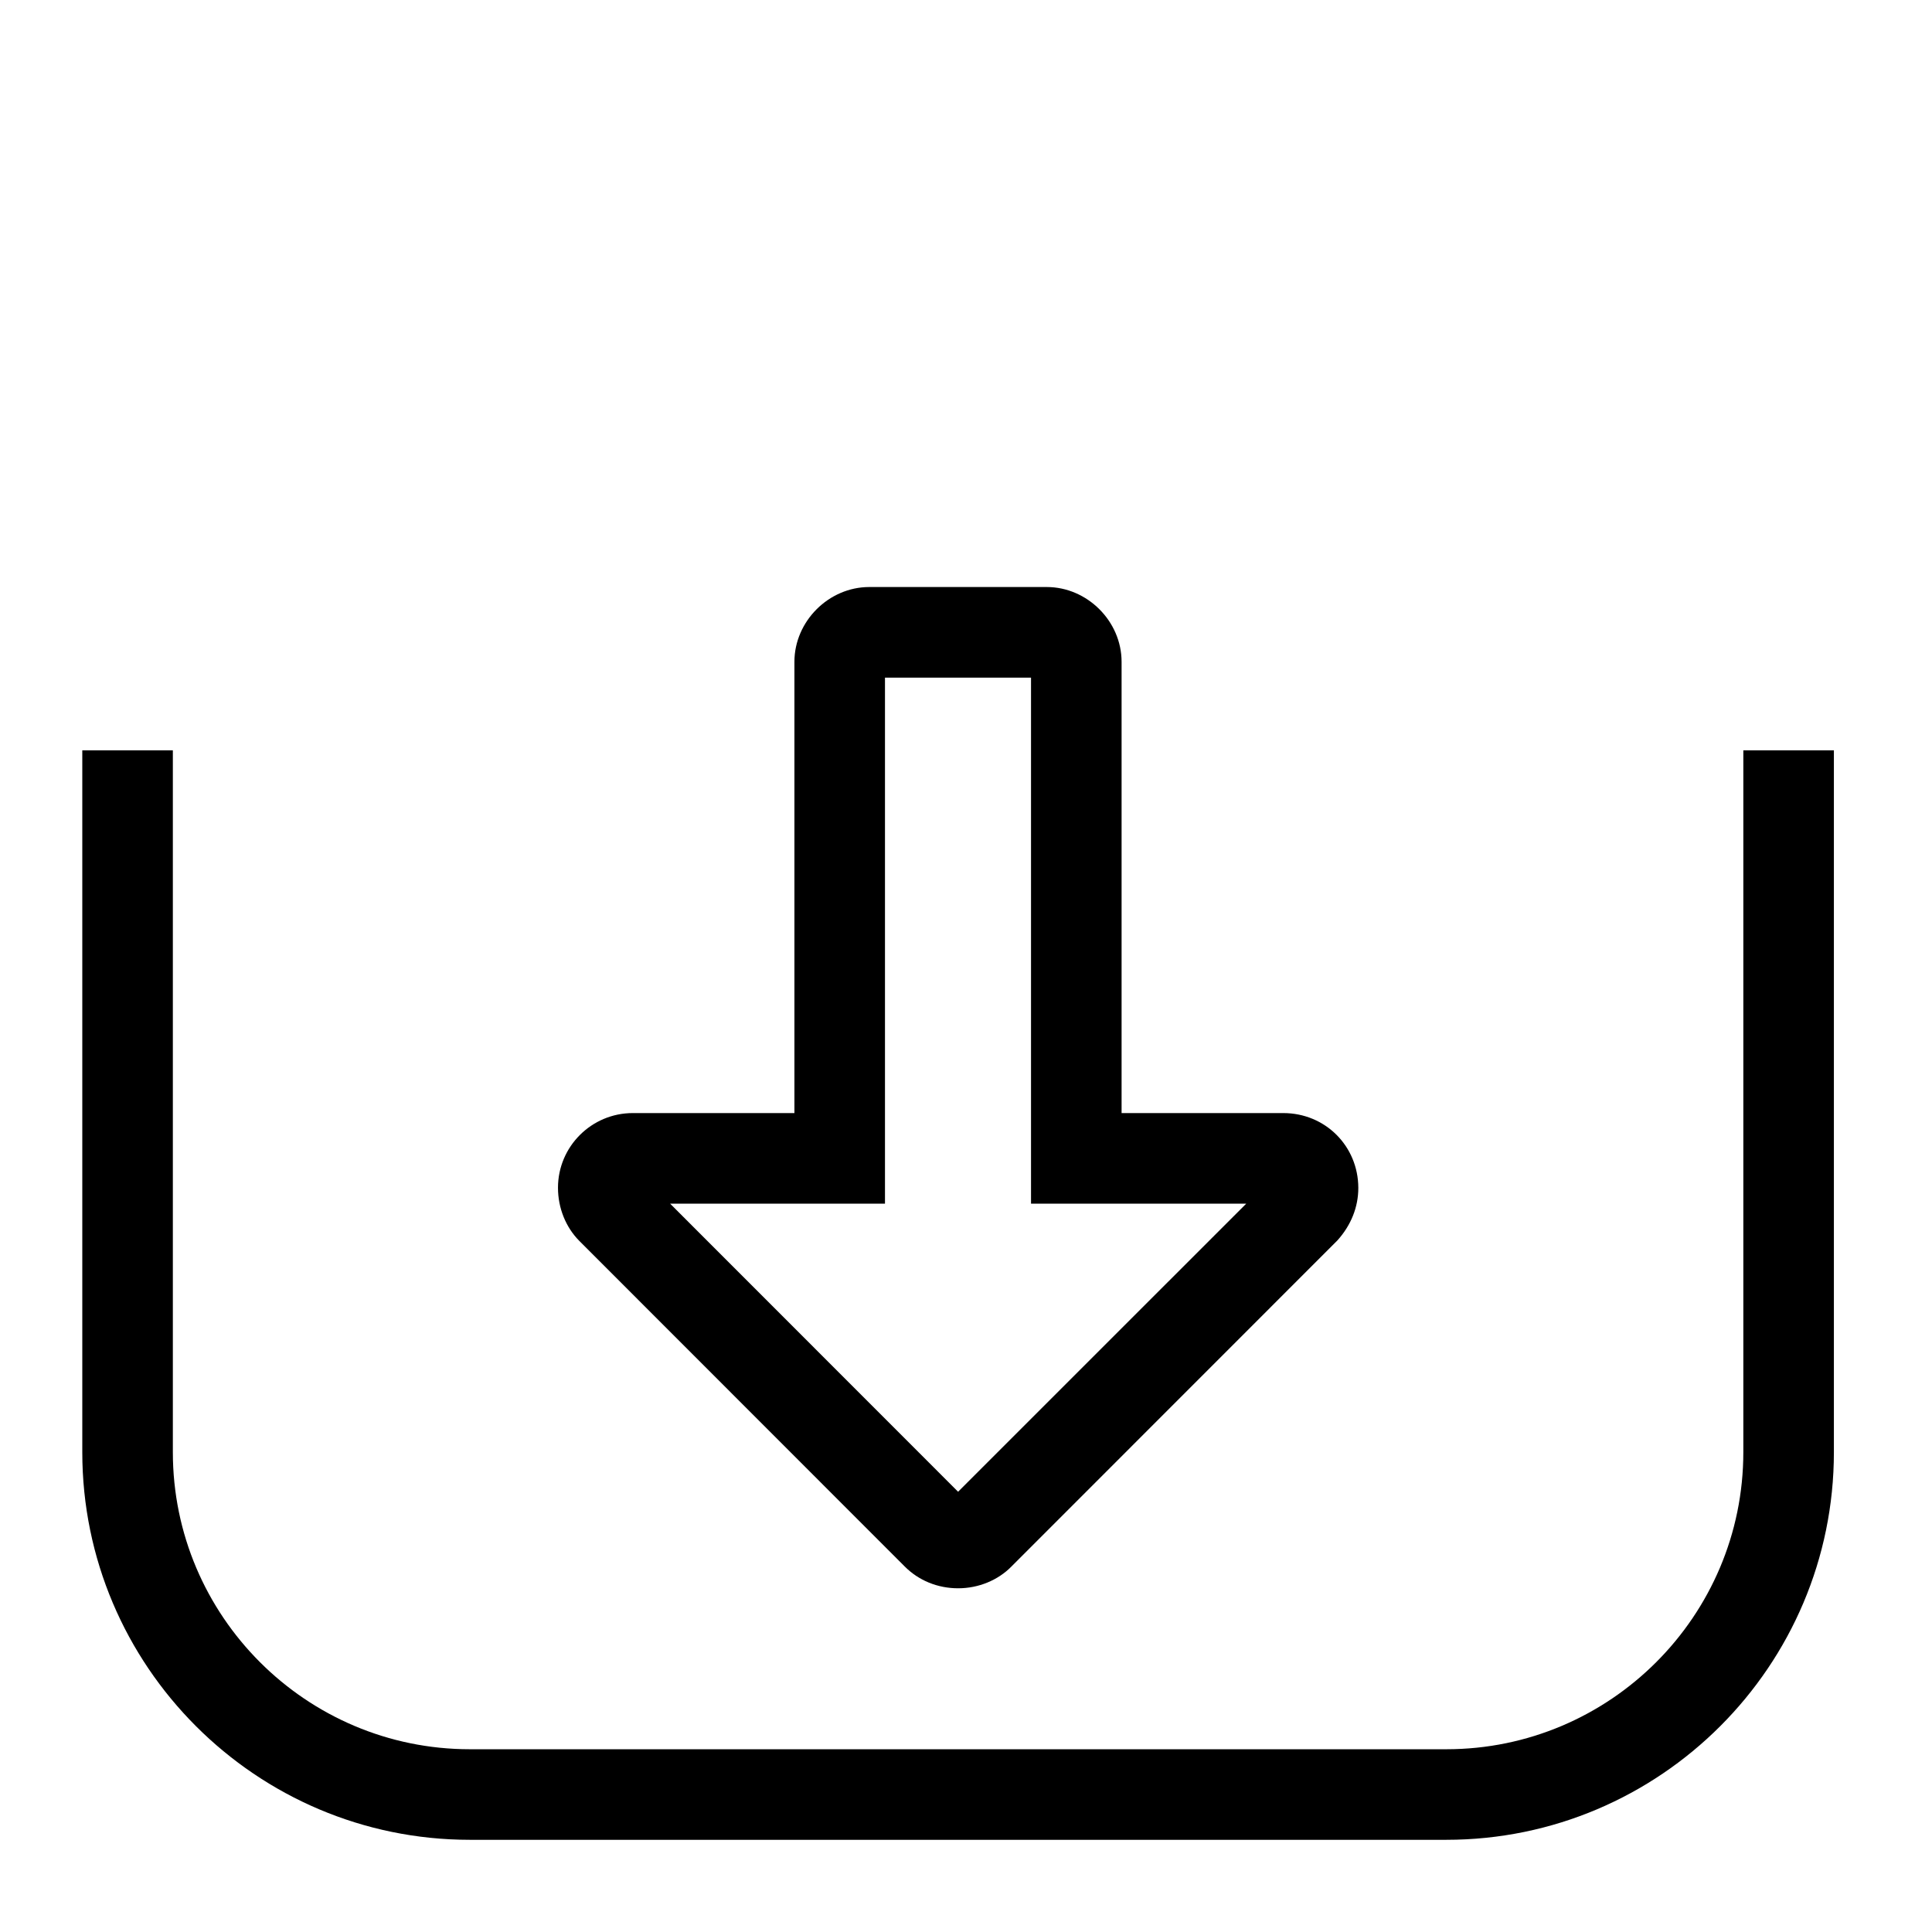 <?xml version="1.0" encoding="utf-8"?>
<!-- Generator: Adobe Illustrator 15.1.0, SVG Export Plug-In . SVG Version: 6.00 Build 0)  -->
<!DOCTYPE svg PUBLIC "-//W3C//DTD SVG 1.1//EN" "http://www.w3.org/Graphics/SVG/1.1/DTD/svg11.dtd">
<svg version="1.1" id="Layer_1" xmlns="http://www.w3.org/2000/svg" xmlns:xlink="http://www.w3.org/1999/xlink" x="0px" y="0px"
	 width="24px" height="24px" viewBox="0 0 32 32" enable-background="new 0 0 32 32" xml:space="preserve">
<path d="M15.87,26.307c-0.34,0-0.655-0.129-0.887-0.363l-5.385-5.388c-0.227-0.227-0.356-0.548-0.356-0.883
	c0-0.683,0.556-1.237,1.239-1.237h2.677v-7.474c0-0.671,0.568-1.239,1.24-1.239h2.939c0.672,0,1.24,0.567,1.24,1.239v7.474h2.678
	c0.694,0,1.241,0.545,1.243,1.239c0,0.318-0.12,0.619-0.347,0.871l-5.398,5.4C16.531,26.173,16.208,26.307,15.87,26.307z
	 M11.099,19.936l4.77,4.772l4.773-4.772h-3.565v-8.712h-2.419v8.712H11.099z M30.375,24.053V12.428h-1.5v11.625
	c0,2.713-2.207,4.92-4.919,4.92H7.782c-2.712,0-4.919-2.207-4.919-4.92V12.428h-1.5v11.625c0,3.54,2.88,6.42,6.419,6.42h16.174
	C27.495,30.473,30.375,27.593,30.375,24.053z"/>
</svg>
